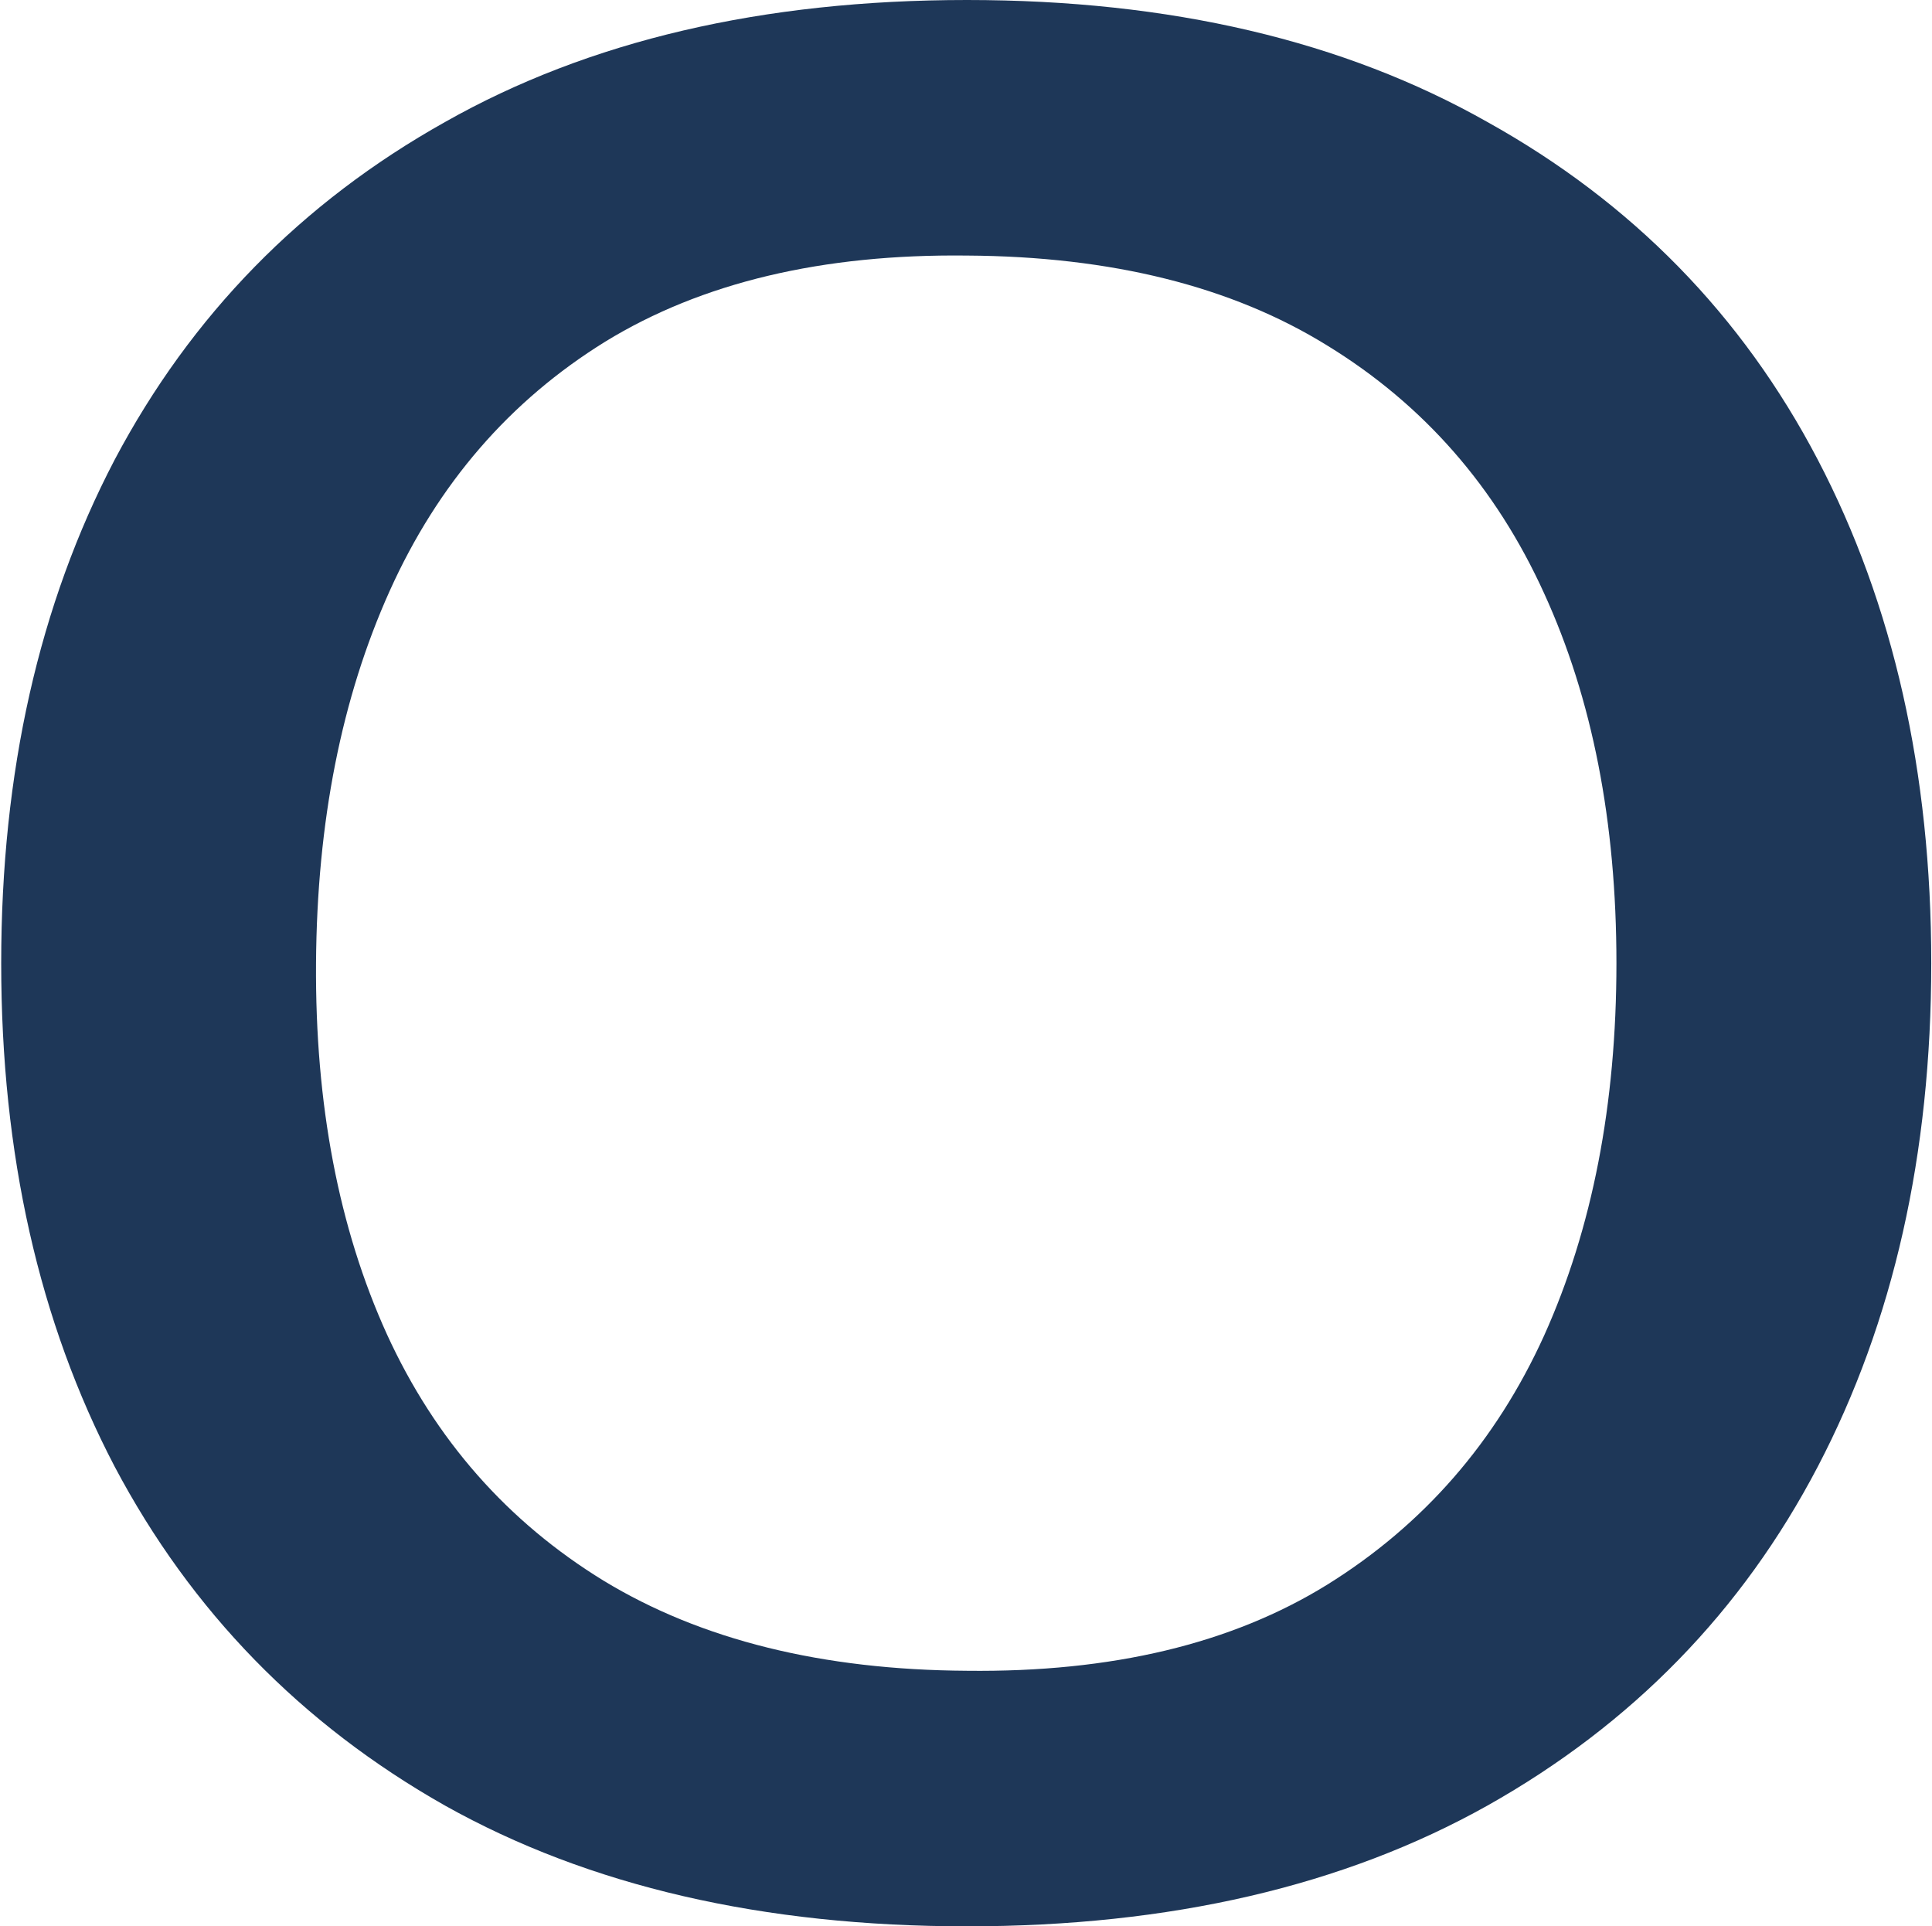 <svg width="991" height="988" viewBox="0 0 991 988" fill="none" xmlns="http://www.w3.org/2000/svg">
<path d="M495.981 988C391.234 988 302.006 967.362 228.295 926.085C154.585 884.37 98.09 826.407 58.81 752.197C20.015 677.987 0.617 591.922 0.617 494C0.617 396.078 20.015 310.012 58.81 235.803C98.09 161.593 154.585 103.85 228.295 62.573C302.006 20.858 391.234 0 495.981 0C600.242 0 689.228 20.858 762.939 62.573C837.134 103.85 893.63 161.593 932.425 235.803C971.22 310.012 990.617 396.078 990.617 494C990.617 591.922 971.22 677.987 932.425 752.197C893.63 826.407 837.134 884.37 762.939 926.085C689.228 967.362 600.242 988 495.981 988ZM495.981 856.925C570.176 857.804 631.763 843.093 680.742 812.795C730.205 782.057 767.303 739.463 792.035 685.013C816.767 630.124 829.133 566.453 829.133 494C829.133 421.547 816.767 358.315 792.035 304.304C767.303 249.854 730.205 207.48 680.742 177.181C631.763 146.883 570.176 131.514 495.981 131.075C421.785 130.196 359.956 144.907 310.492 175.205C261.514 205.504 224.658 248.098 199.926 302.987C175.195 357.875 162.586 421.547 162.101 494C161.617 566.453 173.74 629.905 198.472 684.354C223.204 738.365 260.301 780.52 309.765 810.819C359.713 841.117 421.785 856.486 495.981 856.925Z" fill="#1E3758"/>
</svg>
